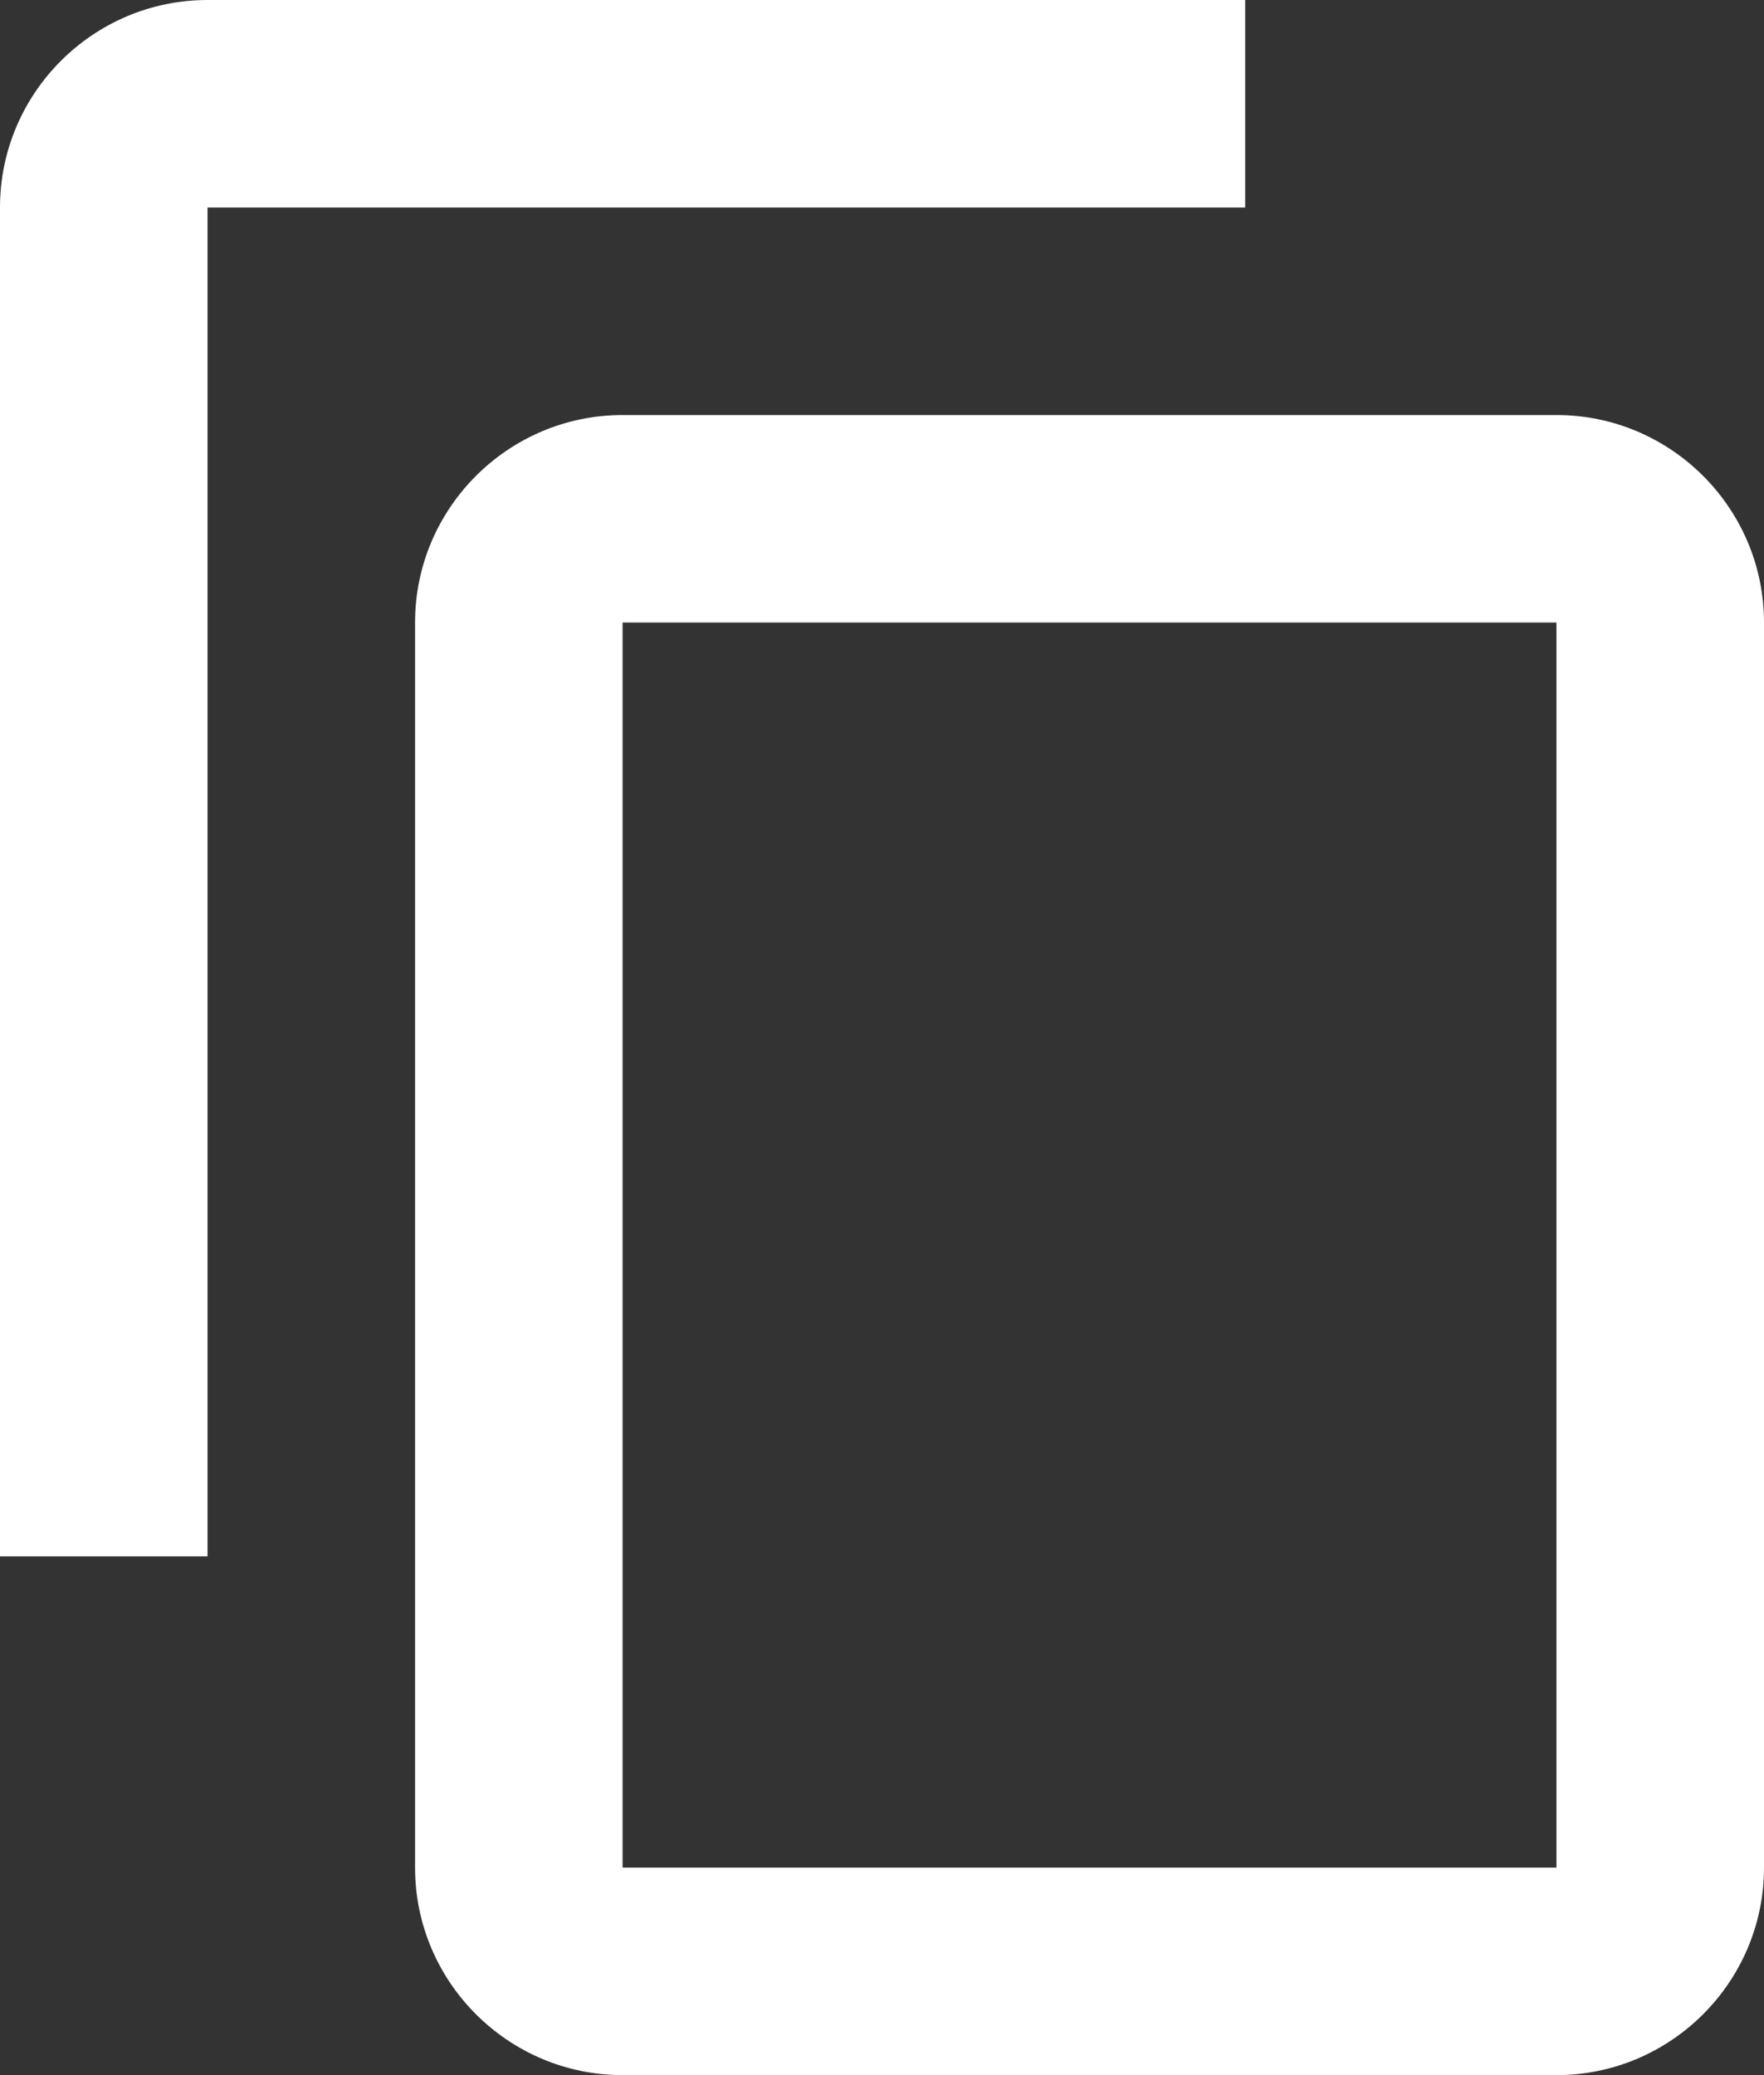 <?xml version="1.0" encoding="UTF-8"?>
<svg width="17px" height="20px" viewBox="0 0 17 20" version="1.1" xmlns="http://www.w3.org/2000/svg" xmlns:xlink="http://www.w3.org/1999/xlink">
    <rect x="0" y="0" width="17" height="20" fill="#333333" stroke="none"/>
    <!-- Generator: Sketch 50.2 (55047) - http://www.bohemiancoding.com/sketch -->
    <title>copy-button</title>
    <desc>Created with Sketch.</desc>
    <defs></defs>
    <g id="Landing-Page---Purchase-Flow" stroke="none" stroke-width="1" fill="none" fill-rule="evenodd">
        <g id="Purchase-Page---Wallet-Transfer-2---Started" transform="translate(-947, -494)" fill="#FFFFFF" fill-rule="nonzero">
            <g id="Payment-Modal" transform="translate(303, 289)">
                <g id="Group-9" transform="translate(126, 47)">
                    <g id="Purchase-Wallet-Flow" transform="translate(0, 115)">
                        <g id="Group-12" transform="translate(77, 0)">
                            <g id="copy-button" transform="translate(441, 43)">
                                <path d="M2,0 C0.898,0 0,0.898 0,2 L0,15 L2,15 L2,2 L12,2 L12,0 L2,0 Z M6,4 C4.898,4 4,4.898 4,6 L4,18 C4,19.102 4.898,20 6,20 L15,20 C16.102,20 17,19.102 17,18 L17,6 C17,4.898 16.102,4 15,4 L6,4 Z M6,6 L15,6 L15,18 L6,18 L6,6 Z" id="Shape"></path>
                            </g>
                        </g>
                    </g>
                </g>
            </g>
        </g>
    </g>
</svg>